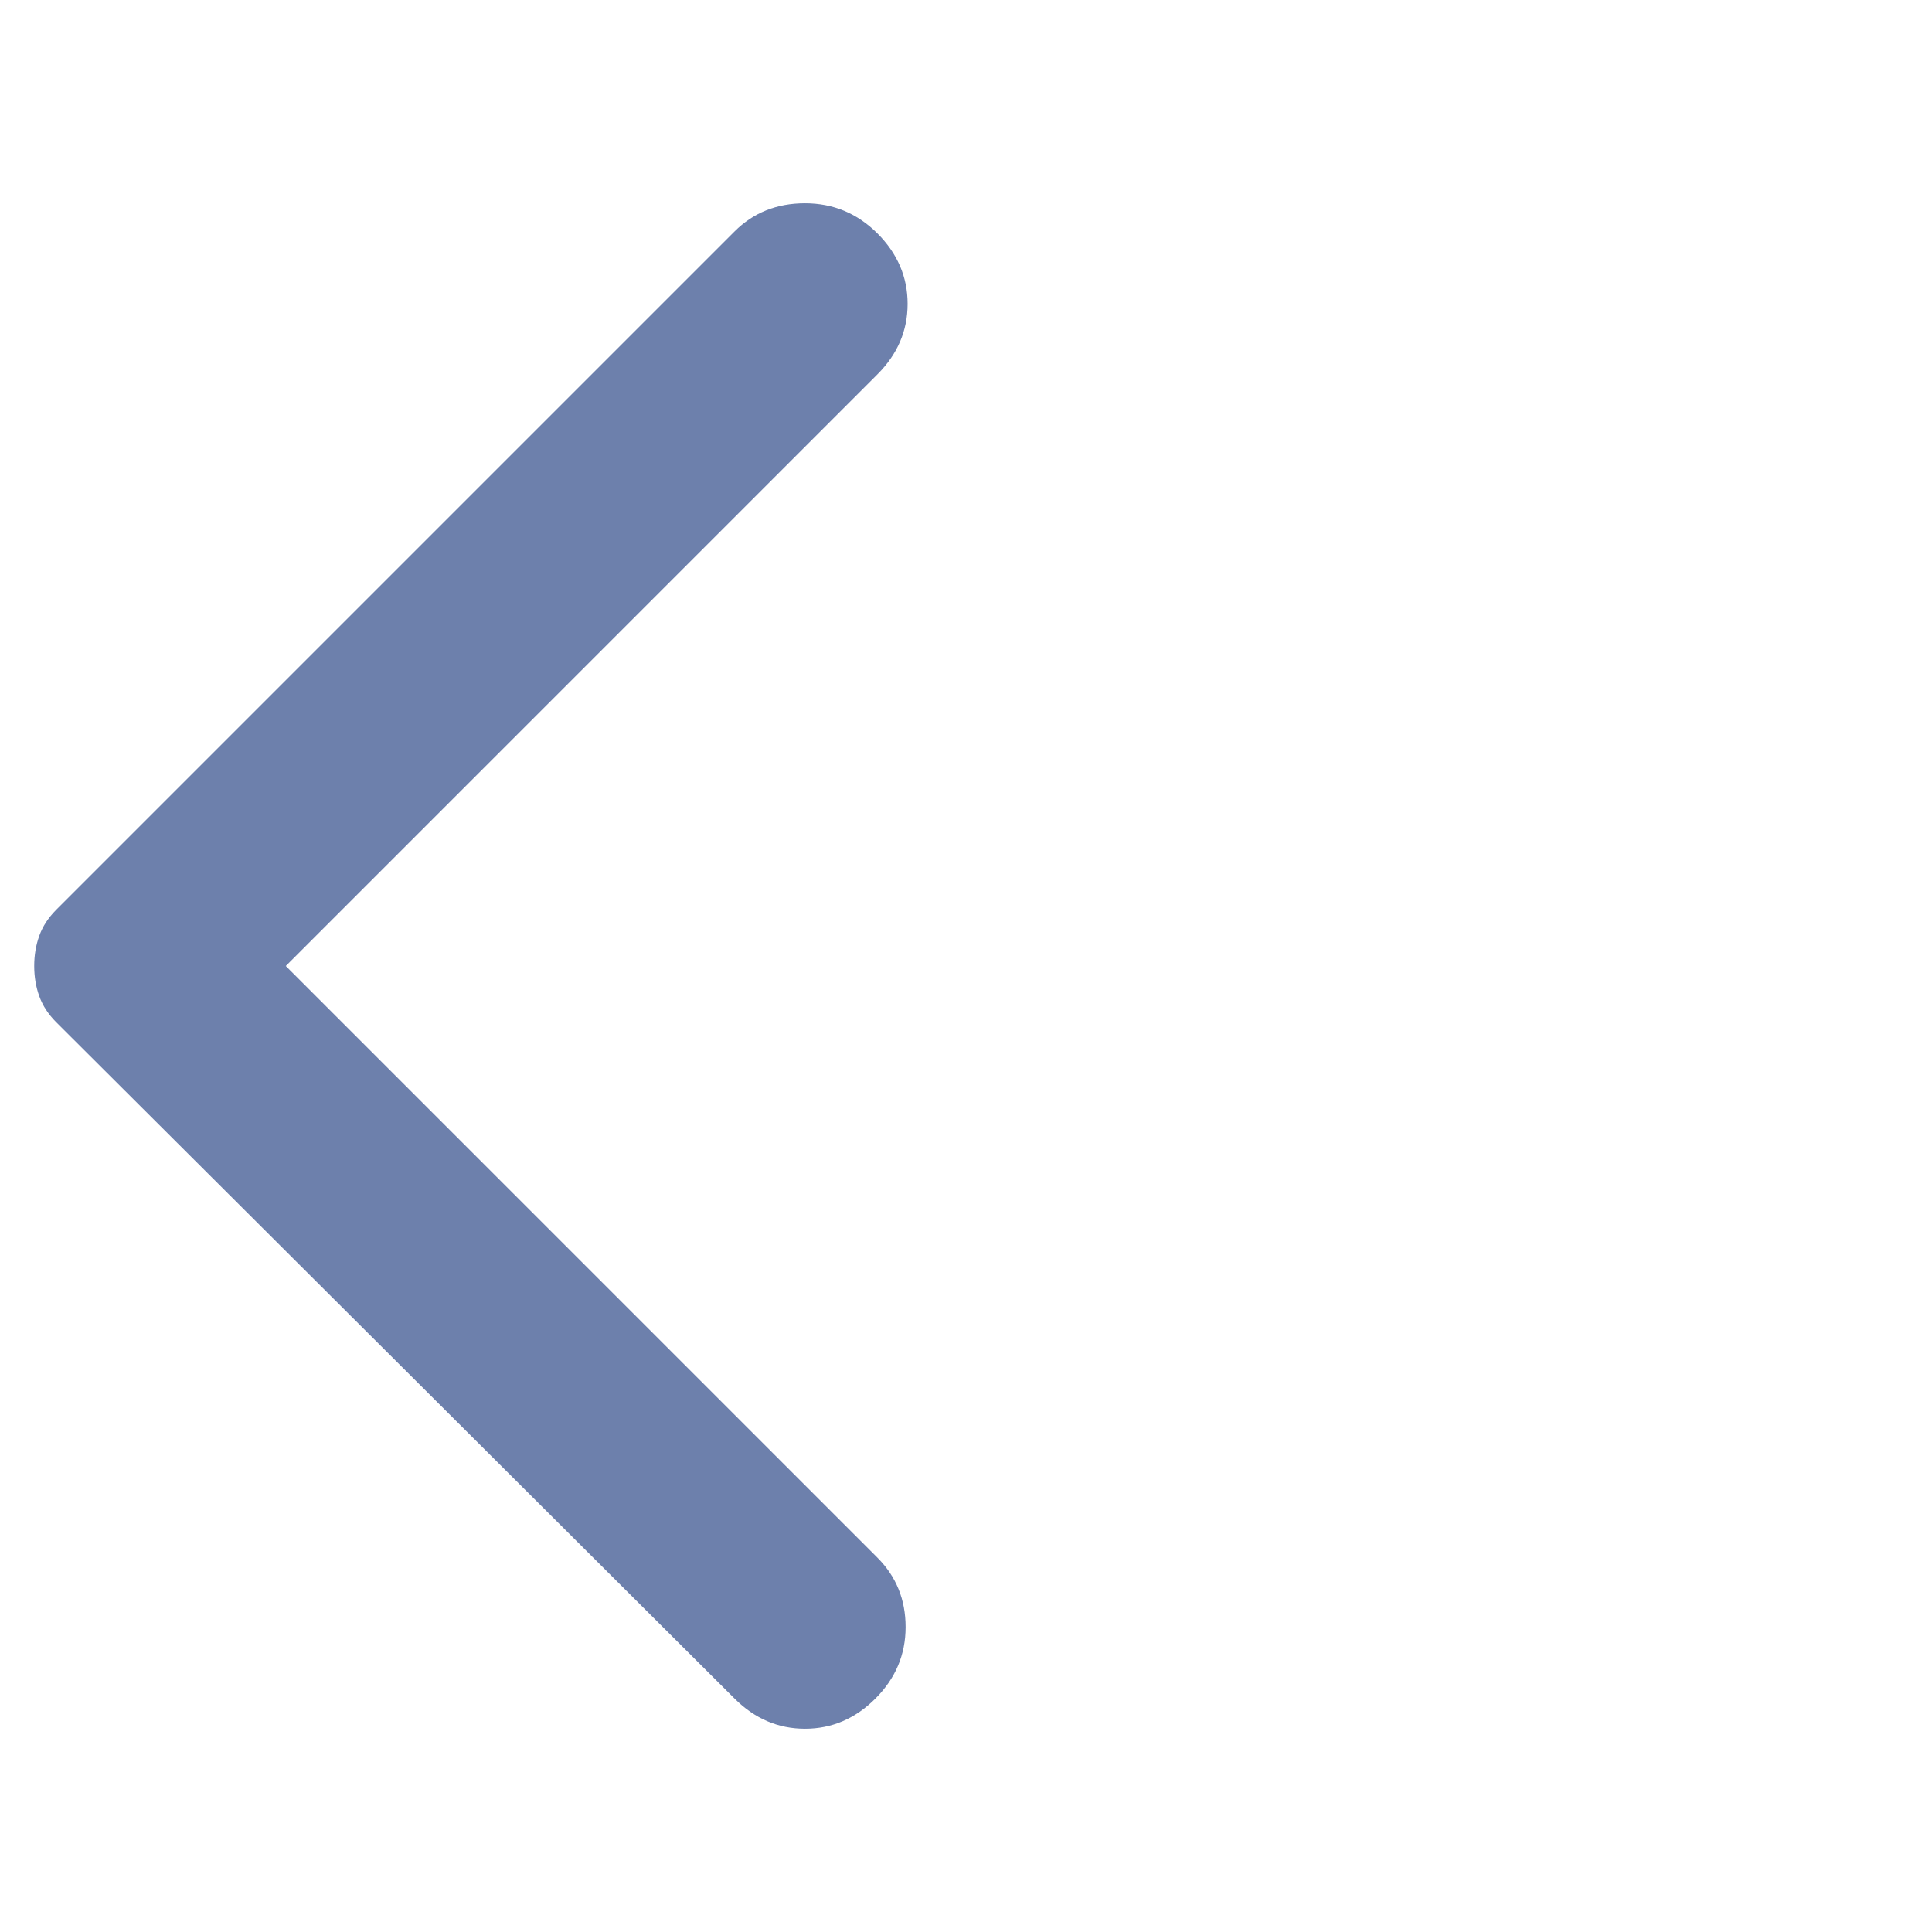 <svg width="52" height="52" viewBox="0 0 52 52" fill="none" xmlns="http://www.w3.org/2000/svg">
    <path d="M19.771 45.717L1.517 27.517C1.3 27.3 1.147 27.065 1.057 26.812C0.966 26.56 0.921 26.289 0.921 26C0.921 25.711 0.966 25.44 1.057 25.188C1.147 24.935 1.3 24.7 1.517 24.483L19.771 6.229C20.276 5.724 20.908 5.471 21.667 5.471C22.425 5.471 23.075 5.742 23.617 6.283C24.158 6.825 24.429 7.457 24.429 8.179C24.429 8.901 24.158 9.533 23.617 10.075L7.692 26L23.617 41.925C24.122 42.431 24.375 43.053 24.375 43.793C24.375 44.534 24.104 45.175 23.562 45.717C23.021 46.258 22.389 46.529 21.667 46.529C20.944 46.529 20.312 46.258 19.771 45.717Z" fill="#6D80AC"/>
    </svg>
    